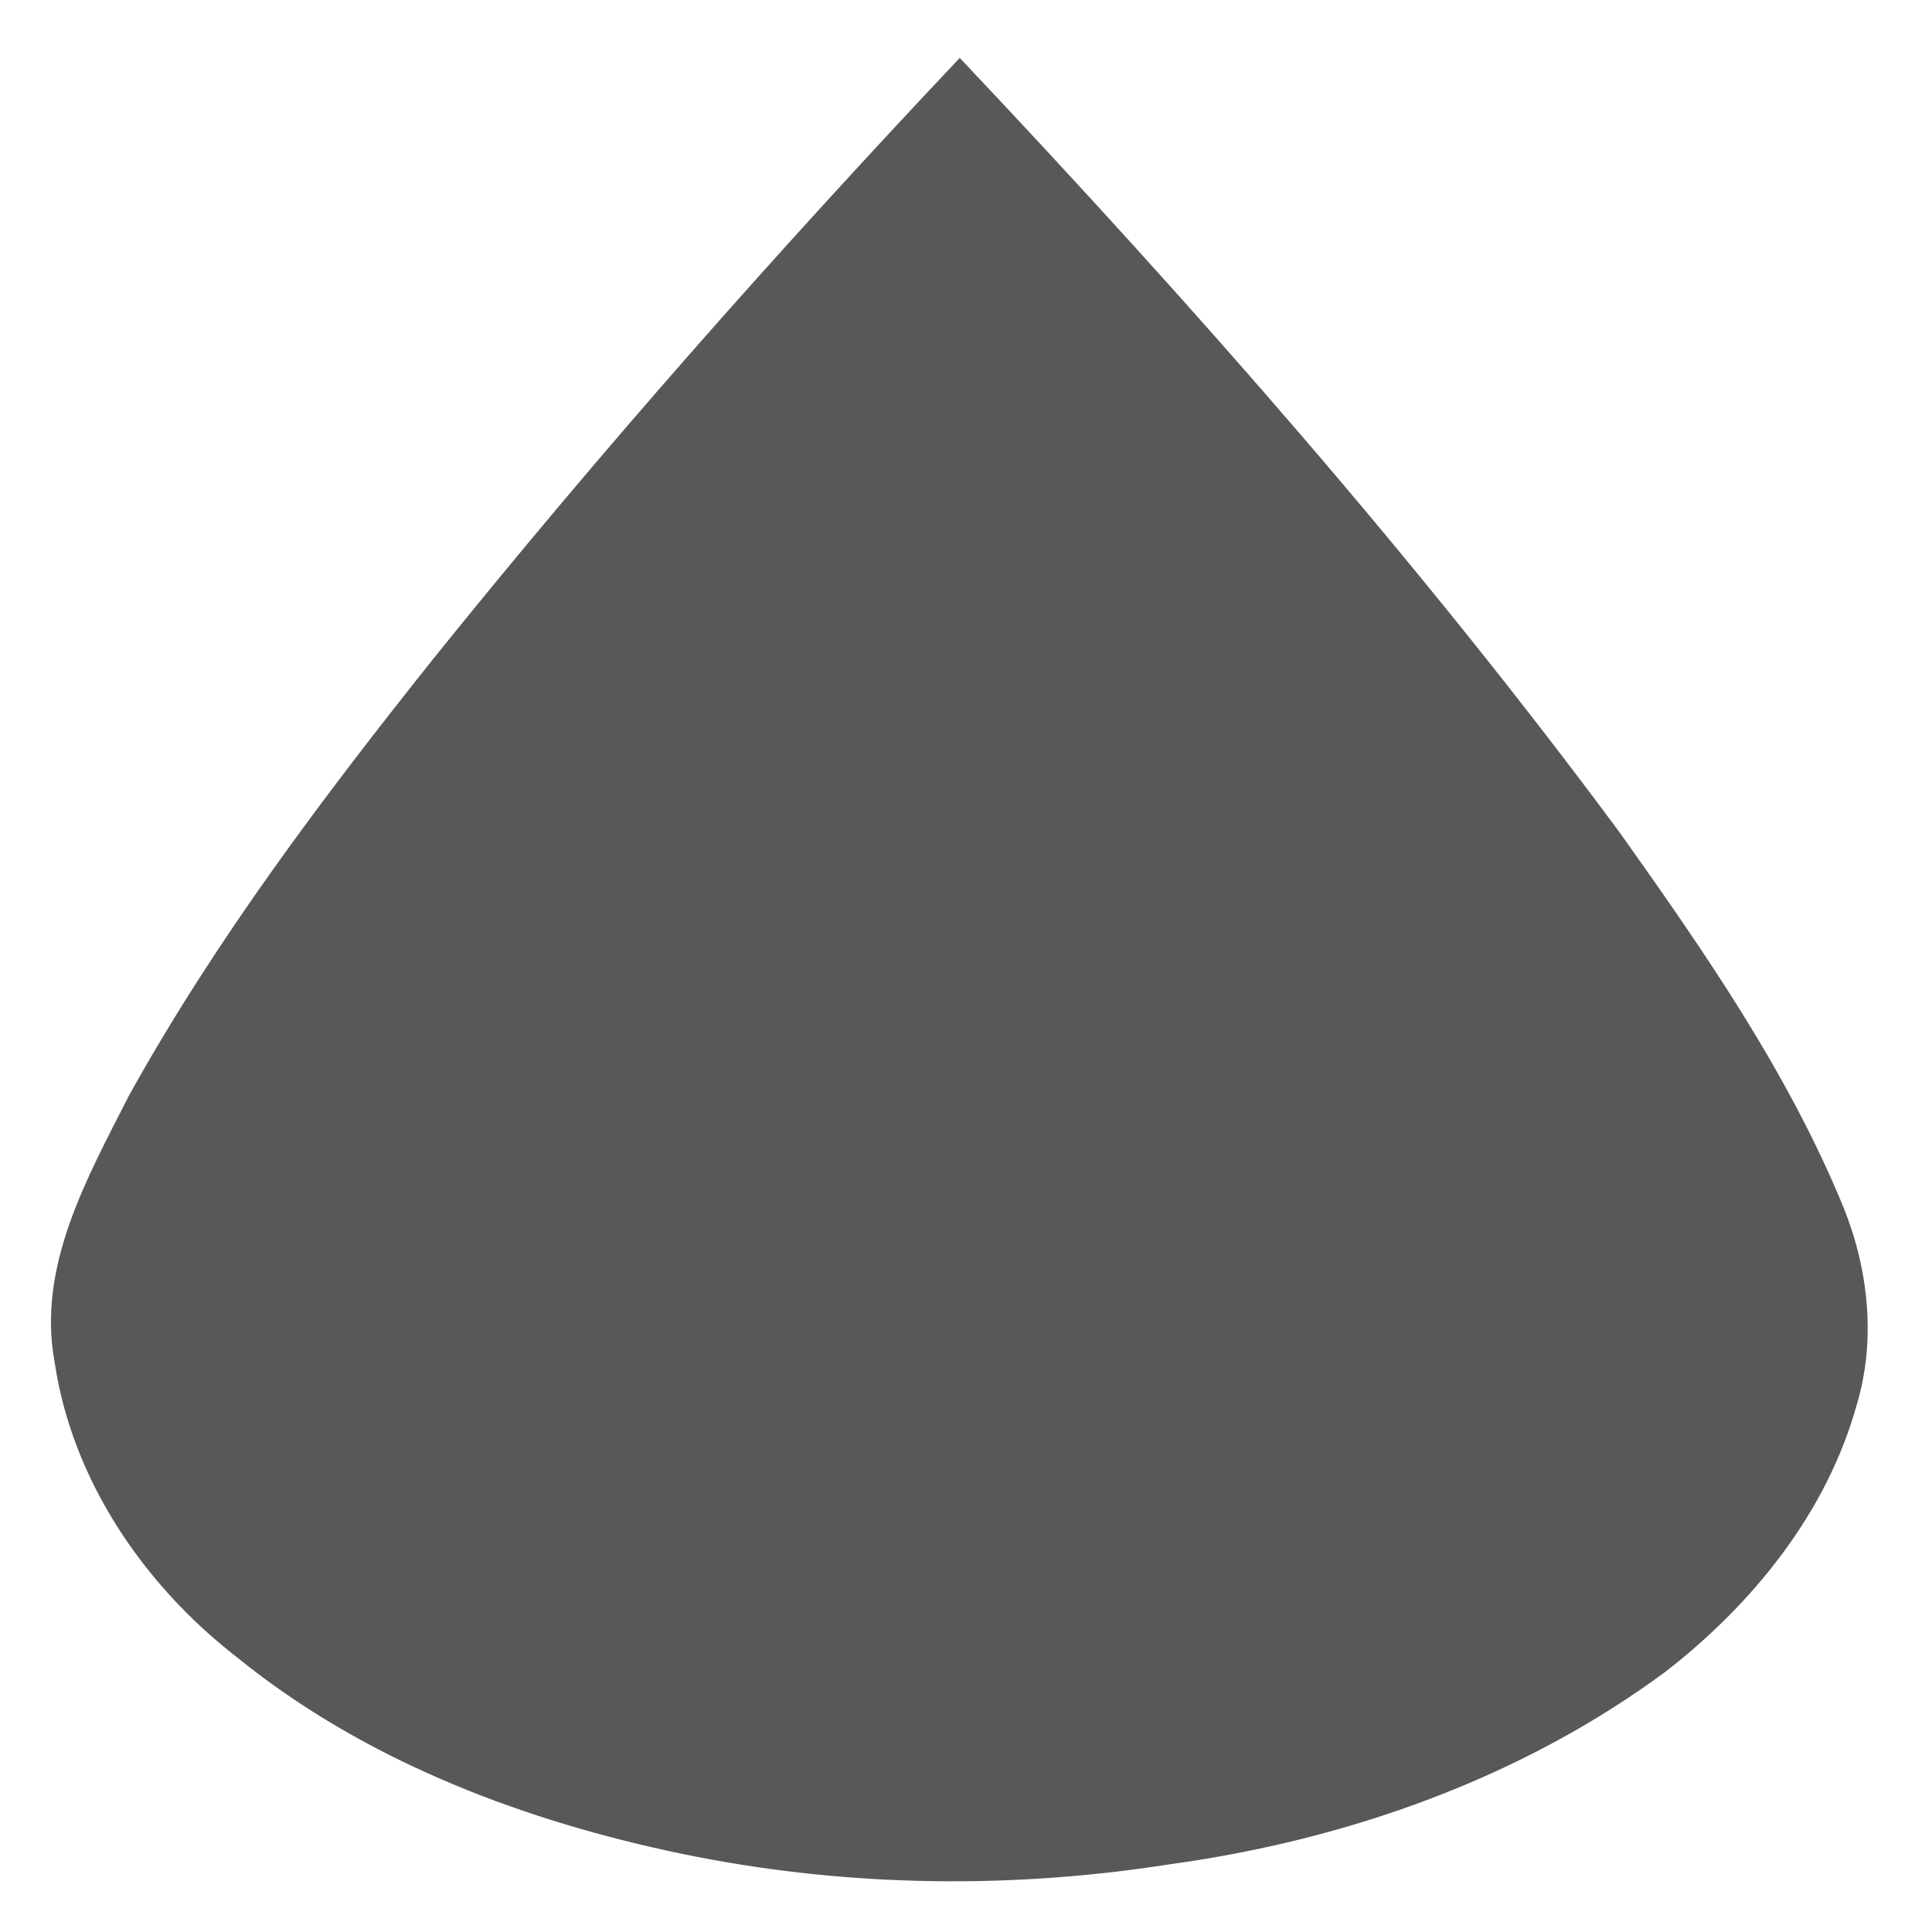 <svg width="400" height="400" viewBox="0 0 300 300" xmlns="http://www.w3.org/2000/svg"><path fill="#585858" d="M67.29 102.29c25.93-32.23 53.35-63.23 81.74-93.3 36.2 38.34 71.17 77.98 102.56 120.4 13.1 18.44 26.15 37.24 34.75 58.29 3.83 9.6 4.97 20.52 1.96 30.5-4.65 16.72-16.15 30.91-29.69 41.41-22.44 16.58-49.58 26.16-77.08 29.91-25.79 4.05-52.34 3.47-77.86-2.11-24.02-5.25-47.73-14.48-66.95-30.11-14.4-11.17-25.52-27.48-28.23-45.72-2.79-14.96 5.1-28.75 11.58-41.52 13.39-24.11 30.06-46.23 47.22-67.75z"/></svg>